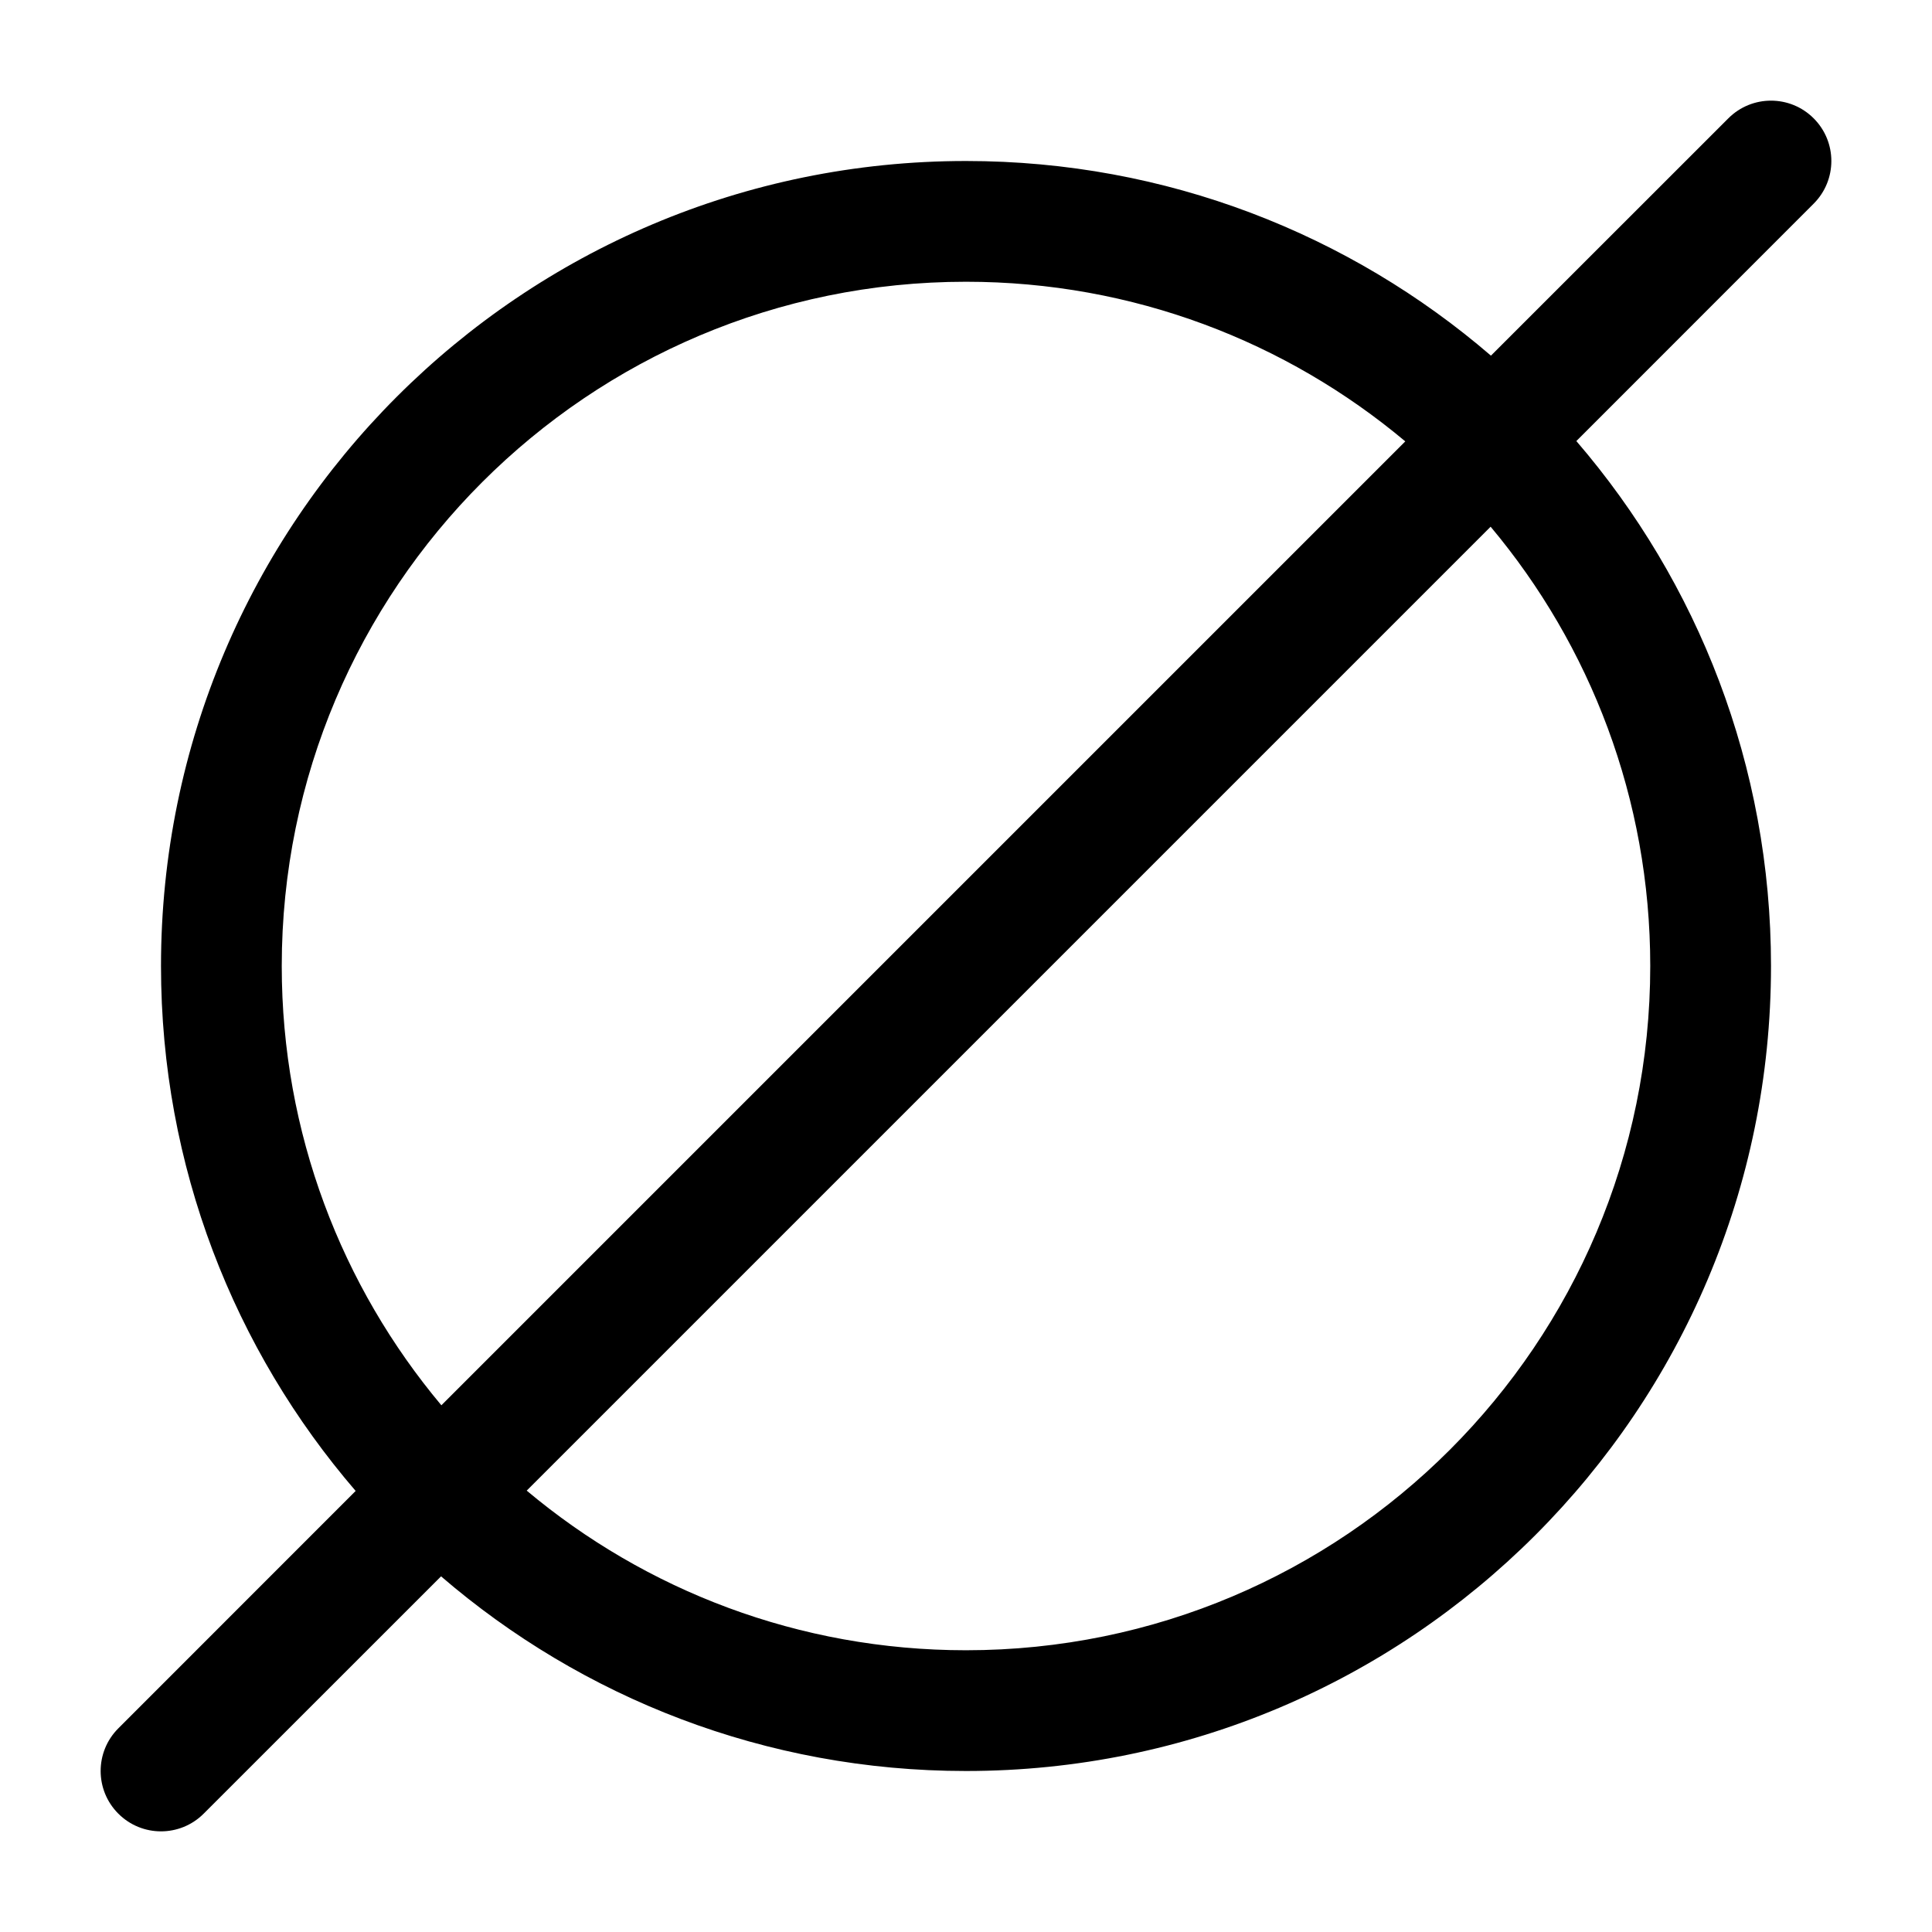 <svg width="24" height="24" viewBox="0 0 24 24" fill="none" xmlns="http://www.w3.org/2000/svg">
<path fill-rule="evenodd" clip-rule="evenodd" d="M22.53 2.53C22.823 2.237 22.823 1.763 22.53 1.47C22.237 1.177 21.763 1.177 21.47 1.47L18.521 4.418C16.77 2.911 14.492 2 12 2C6.477 2 2 6.477 2 12C2 14.492 2.911 16.77 4.418 18.521L1.47 21.47C1.177 21.763 1.177 22.237 1.47 22.53C1.763 22.823 2.237 22.823 2.53 22.53L5.479 19.582C7.23 21.089 9.509 22 12 22C17.523 22 22 17.523 22 12C22 9.509 21.089 7.23 19.582 5.479L22.53 2.53ZM17.457 5.483C15.98 4.245 14.077 3.5 12 3.5C7.306 3.5 3.5 7.306 3.5 12C3.5 14.077 4.245 15.98 5.483 17.457L17.457 5.483ZM6.543 18.517L18.517 6.543C19.755 8.02 20.5 9.923 20.5 12C20.5 16.694 16.694 20.5 12 20.5C9.923 20.5 8.02 19.755 6.543 18.517Z" fill="black"/>
</svg>
